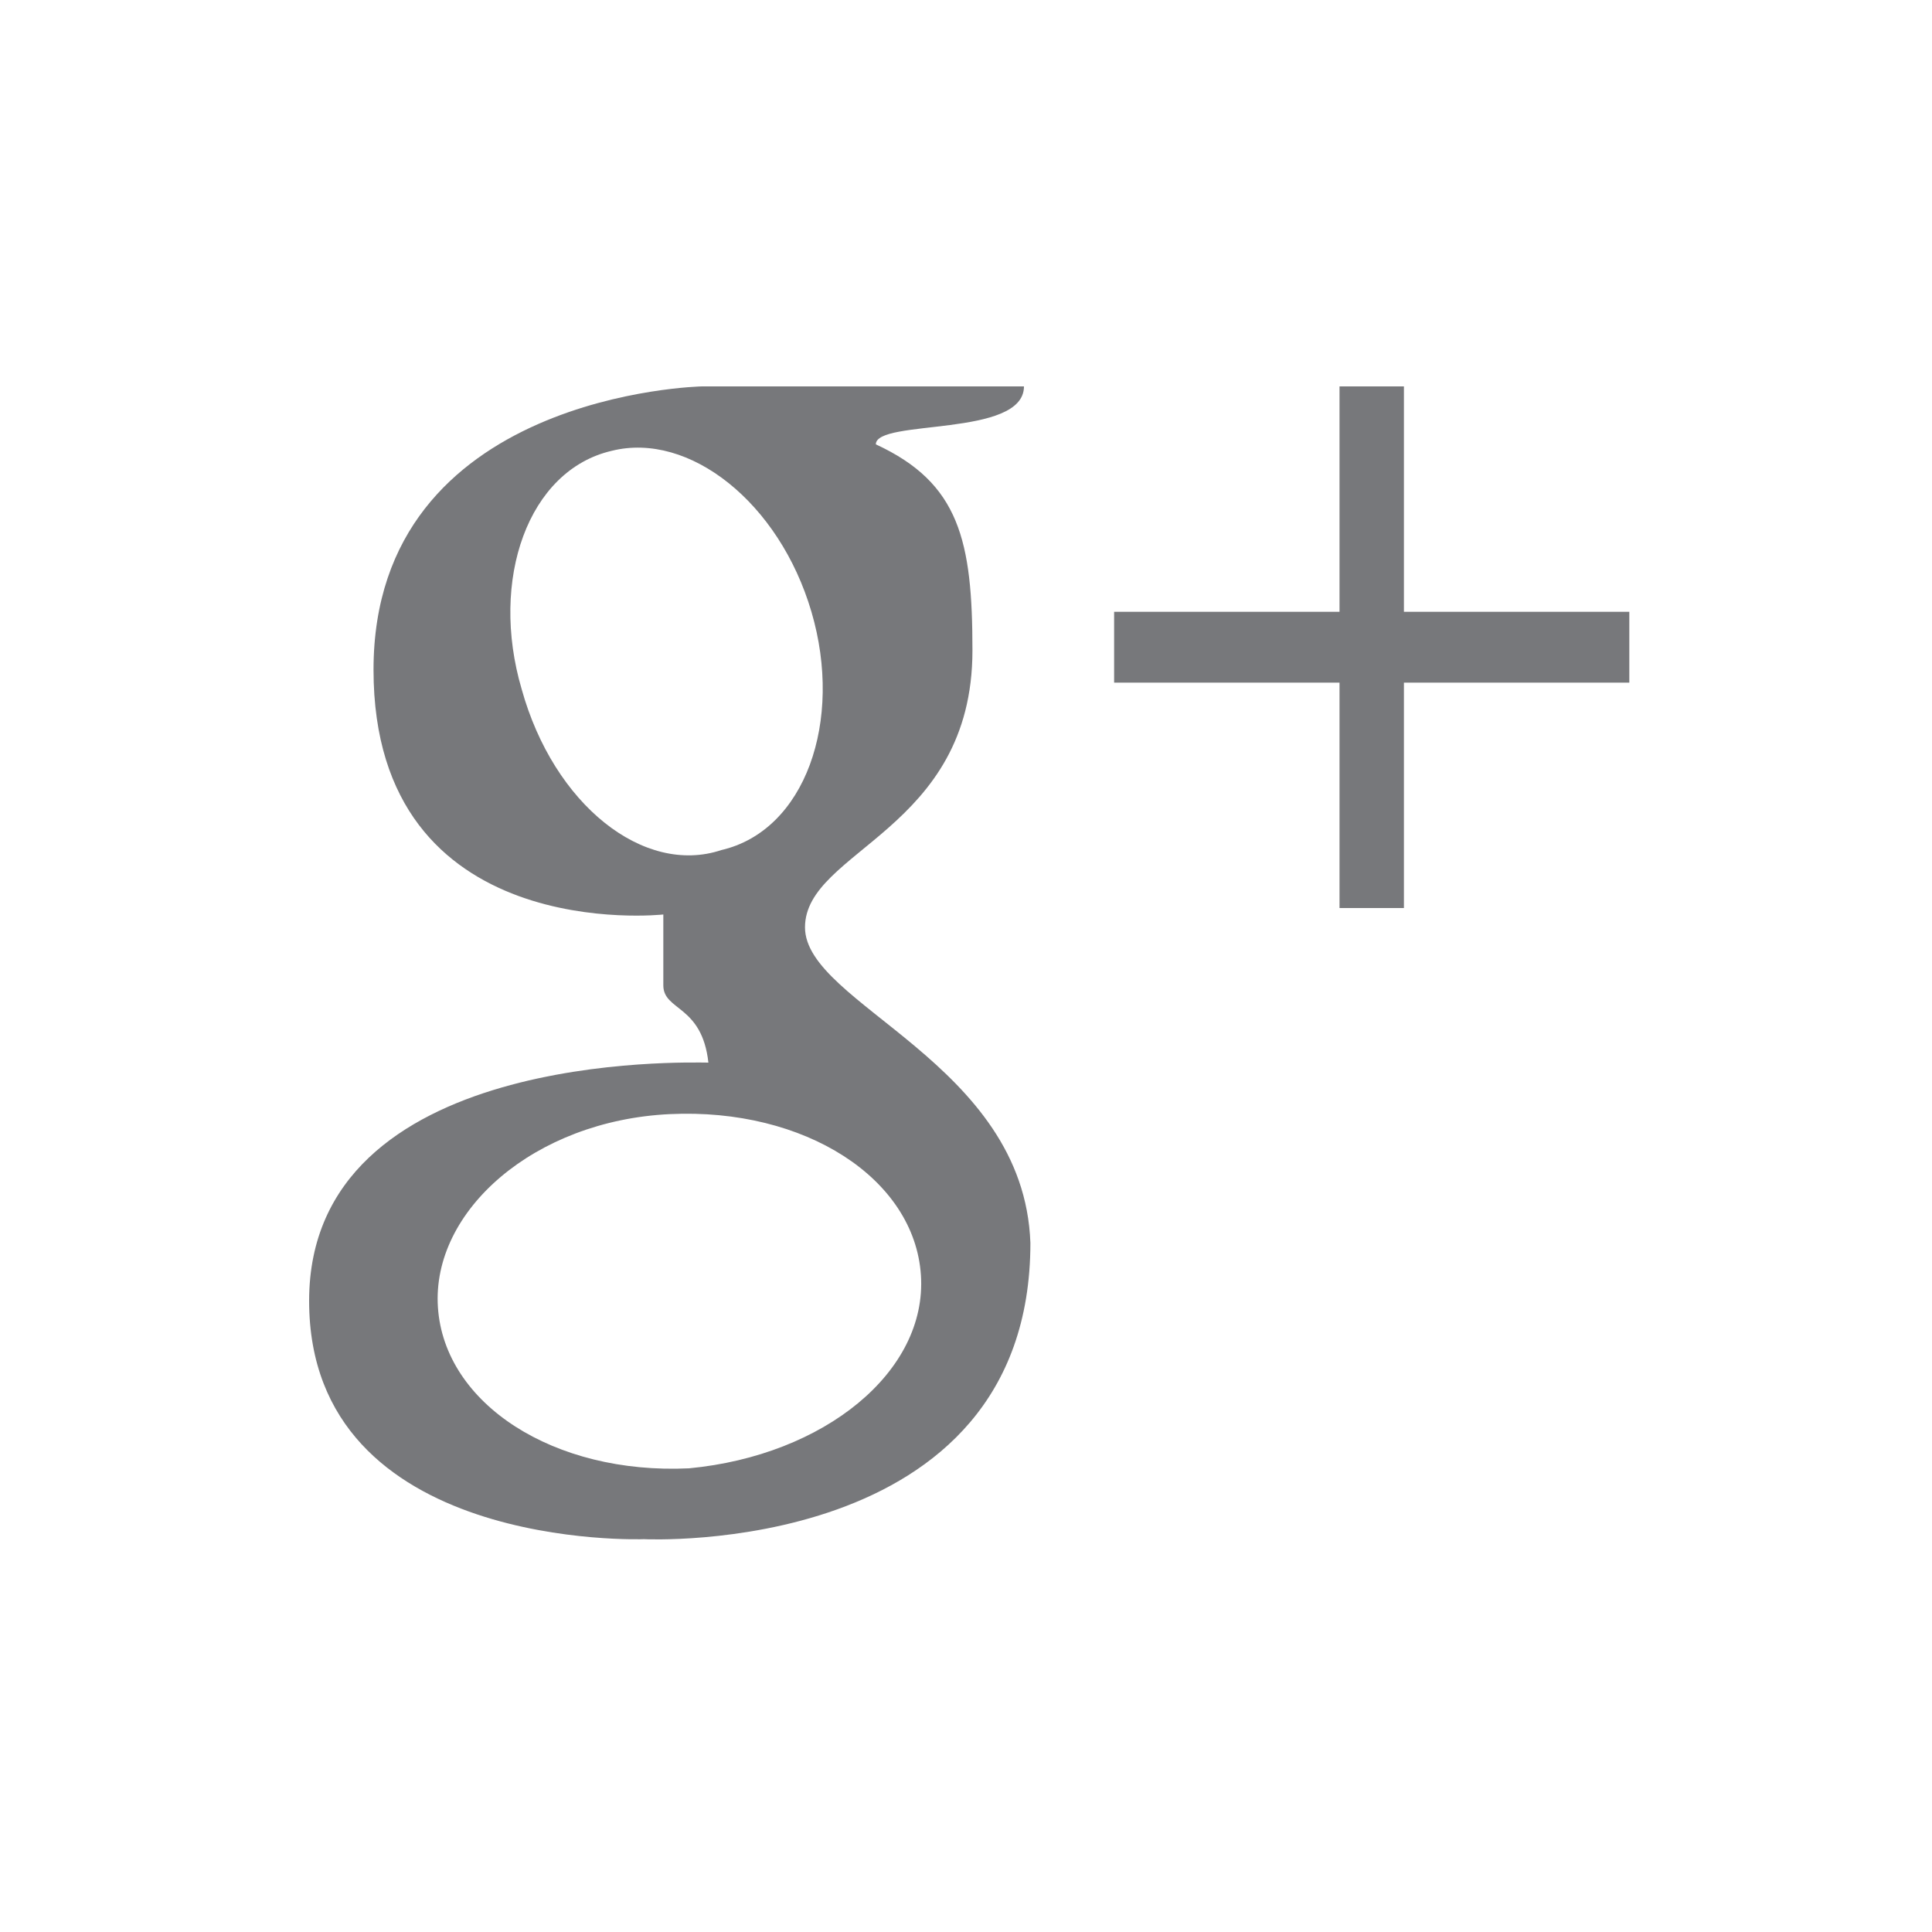 <?xml version="1.0" encoding="utf-8"?>
<!-- Generator: Adobe Illustrator 17.1.0, SVG Export Plug-In . SVG Version: 6.00 Build 0)  -->
<!DOCTYPE svg PUBLIC "-//W3C//DTD SVG 1.1//EN" "http://www.w3.org/Graphics/SVG/1.1/DTD/svg11.dtd">
<svg version="1.1" id="Layer_1" xmlns="http://www.w3.org/2000/svg" xmlns:xlink="http://www.w3.org/1999/xlink" x="0px" y="0px"
	 viewBox="126.7 126.7 30 30" enable-background="new 126.7 126.7 30 30" xml:space="preserve">
<g id="Facebook" display="none">
	<path display="inline" fill="#FFFFFF" d="M82.7,100.5h27V88.3v-12v-2c0-11.5,0.3-29.4,8.7-40.4c8.8-11.7,21-19.6,41.9-19.6
		c34,0,48.4,4.8,48.4,4.8L202,59c0,0-11.2-3.3-21.8-3.3s-19.9,3.8-19.9,14.2v4.2v14v12.2h43l-3,39.1h-40v135.7h-50.6V139.6h-27
		L82.7,100.5L82.7,100.5L82.7,100.5z"/>
</g>
<g id="Twitter" display="none">
	<path display="inline" fill="#FFFFFF" d="M270.2,67.5c-9.2,4.1-19,6.8-29.3,8c10.5-6.3,18.6-16.3,22.5-28.3
		c-9.9,5.9-20.8,10.1-32.4,12.4c-9.3-9.9-22.6-16.1-37.3-16.1c-28.2,0-51.1,22.9-51.1,51.1c0,4,0.5,7.9,1.3,11.6
		c-42.5-2.1-80.1-22.5-105.3-53.4c-4.4,7.5-6.9,16.3-6.9,25.7c0,17.7,9,33.4,22.7,42.5c-8.4-0.3-16.3-2.6-23.1-6.4
		c0,0.2,0,0.4,0,0.6c0,24.8,17.6,45.4,41,50.1c-4.3,1.2-8.8,1.8-13.5,1.8c-3.3,0-6.5-0.3-9.6-0.9c6.5,20.3,25.4,35.1,47.7,35.5
		c-17.5,13.7-39.5,21.9-63.4,21.9c-4.1,0-8.2-0.2-12.2-0.7c22.6,14.5,49.5,23,78.3,23c94,0,145.3-77.8,145.3-145.4
		c0-2.2-0.1-4.4-0.1-6.6C254.7,86.8,263.4,77.8,270.2,67.5z"/>
</g>
<g id="YouTube" display="none">
	<g display="inline">
		<g>
			<path fill="#FFFFFF" d="M46,4h19.9l12.8,51.1h1.2L92.1,4h20.1l-23,74.8v53H69.5V81.2L46,4z"/>
			<path fill="#FFFFFF" d="M111.3,59.1c0-7.3,2.4-13.1,7.1-17.4c4.7-4.3,11.1-6.5,19-6.5c7.3,0,13.2,2.3,17.8,6.8s7,10.4,7,17.6
				v48.7c0,8.1-2.3,14.4-6.8,19c-4.5,4.6-10.8,6.9-18.8,6.9c-7.7,0-13.8-2.4-18.4-7.1c-4.6-4.7-6.9-11.1-6.9-19.1
				C111.3,108,111.3,59.1,111.3,59.1z M129.4,109.8c0,2.6,0.6,4.6,1.9,6c1.2,1.4,3,2.1,5.4,2.1c2.4,0,4.3-0.7,5.7-2.2
				c1.4-1.4,2.1-3.4,2.1-6V58.4c0-2.1-0.7-3.7-2.1-5c-1.4-1.3-3.3-1.9-5.6-1.9c-2.1,0-3.9,0.6-5.2,1.9c-1.3,1.3-2,2.9-2,5
				L129.4,109.8L129.4,109.8z"/>
			<path fill="#FFFFFF" d="M227.1,37.5v94.3h-17.5v-10.4c-3.2,3.8-6.6,6.8-10.1,8.8c-3.5,2-6.9,3-10.2,3c-4.1,0-7.1-1.4-9.2-4.2
				c-2.1-2.8-3.1-7-3.1-12.6V37.5h17.5v72.3c0,2.2,0.4,3.9,1.1,4.9c0.7,1,1.9,1.5,3.6,1.5c1.3,0,2.9-0.7,4.9-2c2-1.3,3.8-3,5.4-5.1
				V37.5H227.1z"/>
		</g>
		<g>
			<path fill="#FFFFFF" d="M93.1,172.6H44v15h16.5v88.5h16v-88.5h16.5V172.6z M119.2,257.7c-1.3,1.7-2.8,3-4.4,4.1
				c-1.6,1.1-2.9,1.6-4,1.6c-1.3,0-2.3-0.4-2.9-1.2c-0.6-0.8-0.9-2.1-0.9-3.9v-58.5H92.9v63.8c0,4.5,0.8,8,2.5,10.2
				c1.7,2.3,4.1,3.4,7.4,3.4c2.7,0,5.4-0.8,8.2-2.4c2.8-1.6,5.6-4,8.2-7.1v8.4h14.2v-76.4h-14.2V257.7z M174.2,198.8
				c-2.2,0-4.4,0.6-6.5,1.8c-2.1,1.2-4.2,3-6.1,5.3v-33.3h-14.3v103.5h14.3v-5.9c1.9,2.3,3.9,4,6.1,5.2c2.2,1.1,4.6,1.7,7.4,1.7
				c4.2,0,7.4-1.4,9.6-4.3c2.2-2.9,3.3-7,3.3-12.5v-42.4c0-6.2-1.2-11-3.6-14.3C182.1,200.4,178.7,198.8,174.2,198.8z M173.4,258.2
				c0,2.4-0.4,4.2-1.2,5.3c-0.8,1.1-2.1,1.6-3.8,1.6c-1.2,0-2.4-0.3-3.4-0.8c-1.1-0.5-2.2-1.4-3.4-2.7V214c1-1.1,1.9-1.8,2.9-2.3
				c1-0.5,2-0.8,3-0.8c1.9,0,3.4,0.7,4.4,2c1,1.3,1.5,3.3,1.5,5.9L173.4,258.2L173.4,258.2z M240.5,239.7v-19.4
				c0-7.2-1.7-12.8-5.2-16.7c-3.5-3.9-8.5-5.8-15-5.8c-6.4,0-11.5,2.1-15.5,6.3c-4,4.2-6,9.6-6,16.2v34.3c0,7.4,1.8,13.1,5.5,17.3
				c3.7,4.2,8.7,6.3,15,6.3c7.1,0,12.4-2,15.9-5.9s5.3-9.9,5.3-17.7v-5.7h-14.6v5.3c0,4.5-0.5,7.4-1.4,8.7c-0.9,1.3-2.6,2-4.9,2
				c-2.3,0-3.9-0.8-4.8-2.3c-0.9-1.6-1.4-4.3-1.4-8.4v-14.4L240.5,239.7L240.5,239.7z M213.4,220.1c0-3.2,0.5-5.5,1.5-6.9
				c1-1.4,2.6-2.1,4.9-2.1c2.2,0,3.7,0.7,4.7,2.1c1,1.4,1.5,3.7,1.5,6.9v7.7h-12.5V220.1z"/>
			<path fill="#FFFFFF" d="M93.1,173.7H44v15h16.5v88.5h16v-88.5h16.5V173.7z M119.2,258.8c-1.3,1.7-2.8,3-4.4,4.1
				c-1.6,1.1-2.9,1.6-4,1.6c-1.3,0-2.3-0.4-2.9-1.2s-0.9-2.1-0.9-3.9v-58.5H92.9v63.8c0,4.5,0.8,8,2.5,10.2c1.7,2.3,4.1,3.4,7.4,3.4
				c2.7,0,5.4-0.8,8.2-2.4c2.8-1.6,5.6-4,8.2-7.1v8.4h14.2v-76.4h-14.2V258.8z M174.2,199.9c-2.2,0-4.4,0.6-6.5,1.8
				c-2.1,1.2-4.2,3-6.1,5.3v-33.3h-14.3v103.5h14.3v-5.9c1.9,2.3,3.9,4,6.1,5.2c2.2,1.1,4.6,1.7,7.4,1.7c4.2,0,7.4-1.4,9.6-4.3
				c2.2-2.9,3.3-7,3.3-12.5V219c0-6.2-1.2-11-3.6-14.2C182.1,201.5,178.7,199.9,174.2,199.9z M173.4,259.3c0,2.4-0.4,4.2-1.2,5.3
				c-0.8,1.1-2.1,1.6-3.8,1.6c-1.2,0-2.4-0.3-3.4-0.8c-1.1-0.5-2.2-1.4-3.4-2.7v-47.6c1-1.1,1.9-1.8,2.9-2.3c1-0.5,2-0.8,3-0.8
				c1.9,0,3.4,0.7,4.4,2c1,1.3,1.5,3.3,1.5,5.9L173.4,259.3L173.4,259.3z M240.5,240.8v-19.4c0-7.2-1.7-12.8-5.2-16.7
				c-3.5-3.9-8.5-5.8-15-5.8c-6.4,0-11.5,2.1-15.5,6.3c-4,4.2-6,9.6-6,16.2v34.3c0,7.4,1.8,13.1,5.5,17.3c3.7,4.2,8.7,6.3,15,6.3
				c7.1,0,12.4-2,15.9-5.9c3.6-4,5.3-9.9,5.3-17.7v-5.7h-14.6v5.3c0,4.5-0.5,7.4-1.4,8.7c-0.9,1.3-2.6,2-4.9,2
				c-2.3,0-3.9-0.8-4.8-2.3c-0.9-1.6-1.4-4.3-1.4-8.4v-14.4L240.5,240.8L240.5,240.8z M213.4,221.2c0-3.2,0.5-5.5,1.5-6.9
				c1-1.4,2.6-2.1,4.9-2.1c2.2,0,3.7,0.7,4.7,2.1c1,1.4,1.5,3.7,1.5,6.9v7.7h-12.5V221.2z"/>
		</g>
	</g>
</g>
<g id="RSS" display="none">
	<g id="lines__x003C_Group_x003E_" display="inline">
		<path id="circle" fill="#FFFFFF" d="M91.8,220.4c0,15.8-12.8,28.5-28.5,28.5c-15.8,0-28.5-12.8-28.5-28.5
			c0-15.8,12.8-28.5,28.5-28.5C79,191.9,91.8,204.7,91.8,220.4z"/>
		<g>
			<path fill="#FFFFFF" d="M34.7,148.5c26.7,0,51.9,10.4,70.8,29.4c18.9,19,29.3,44.3,29.3,71.2H176c0-78.2-63.4-141.9-141.3-141.9
				C34.7,107.3,34.7,148.5,34.7,148.5z"/>
		</g>
		<g>
			<path fill="#FFFFFF" d="M34.8,75.5c95.3,0,172.8,77.9,172.8,173.7h41.2c0-118.5-96-214.9-214-214.9
				C34.8,34.3,34.8,75.5,34.8,75.5z"/>
		</g>
	</g>
</g>
<g id="Linkedin" display="none">
	<path display="inline" fill="#FFFFFF" d="M79.5,250.7V103.6H30.6v147.1H79.5L79.5,250.7z M55,83.6c17,0,27.7-11.3,27.7-25.4
		c-0.3-14.4-10.6-25.4-27.3-25.4c-16.7,0-27.7,11-27.7,25.4c0,14.1,10.6,25.4,27,25.4H55L55,83.6z"/>
	<path display="inline" fill="#FFFFFF" d="M106.5,250.7h48.9v-82.1c0-4.4,0.3-8.8,1.6-11.9c3.5-8.8,11.6-17.9,25.1-17.9
		c17.7,0,24.8,13.5,24.8,33.3v78.7h48.9v-84.3c0-45.2-24.1-66.2-56.3-66.2c-26.4,0-38,14.7-44.4,24.8h0.3v-21.3h-48.9
		C107.2,117.4,106.5,250.7,106.5,250.7L106.5,250.7z"/>
</g>
<g id="Google_x2B_">
	<g>
		<path fill="#77787B" d="M139.2,141.1c0-1.2,2.6-1.5,2.6-4.3c0-1.7-0.2-2.6-1.5-3.2c0-0.4,2.3-0.1,2.3-0.9c-0.4,0-5,0-5,0
			s-5.1,0.1-5.1,4.4c0,4.3,4.5,3.8,4.5,3.8s0,0.7,0,1.1c0,0.4,0.6,0.3,0.7,1.2c-0.3,0-6.2-0.2-6.2,3.7c0,3.9,5.2,3.7,5.2,3.7
			s6,0.3,6-4.6C142.6,143.2,139.2,142.3,139.2,141.1z M134.8,137.4c-0.5-1.7,0.1-3.4,1.4-3.7c1.2-0.3,2.6,0.8,3.1,2.5
			c0.5,1.7-0.1,3.4-1.4,3.7C136.7,140.3,135.3,139.2,134.8,137.4z M137.4,149.5c-2.1,0.1-3.8-1-3.9-2.5c-0.1-1.5,1.5-2.9,3.6-3
			c2.1-0.1,3.8,1,3.9,2.5C141.1,148,139.5,149.3,137.4,149.5z"/>
		<polygon fill="#77787B" points="152,136.2 152,137.3 148.5,137.3 148.5,140.8 147.5,140.8 147.5,137.3 144,137.3 144,136.2 
			147.5,136.2 147.5,132.7 148.5,132.7 148.5,136.2 		"/>
	</g>
</g>
</svg>
